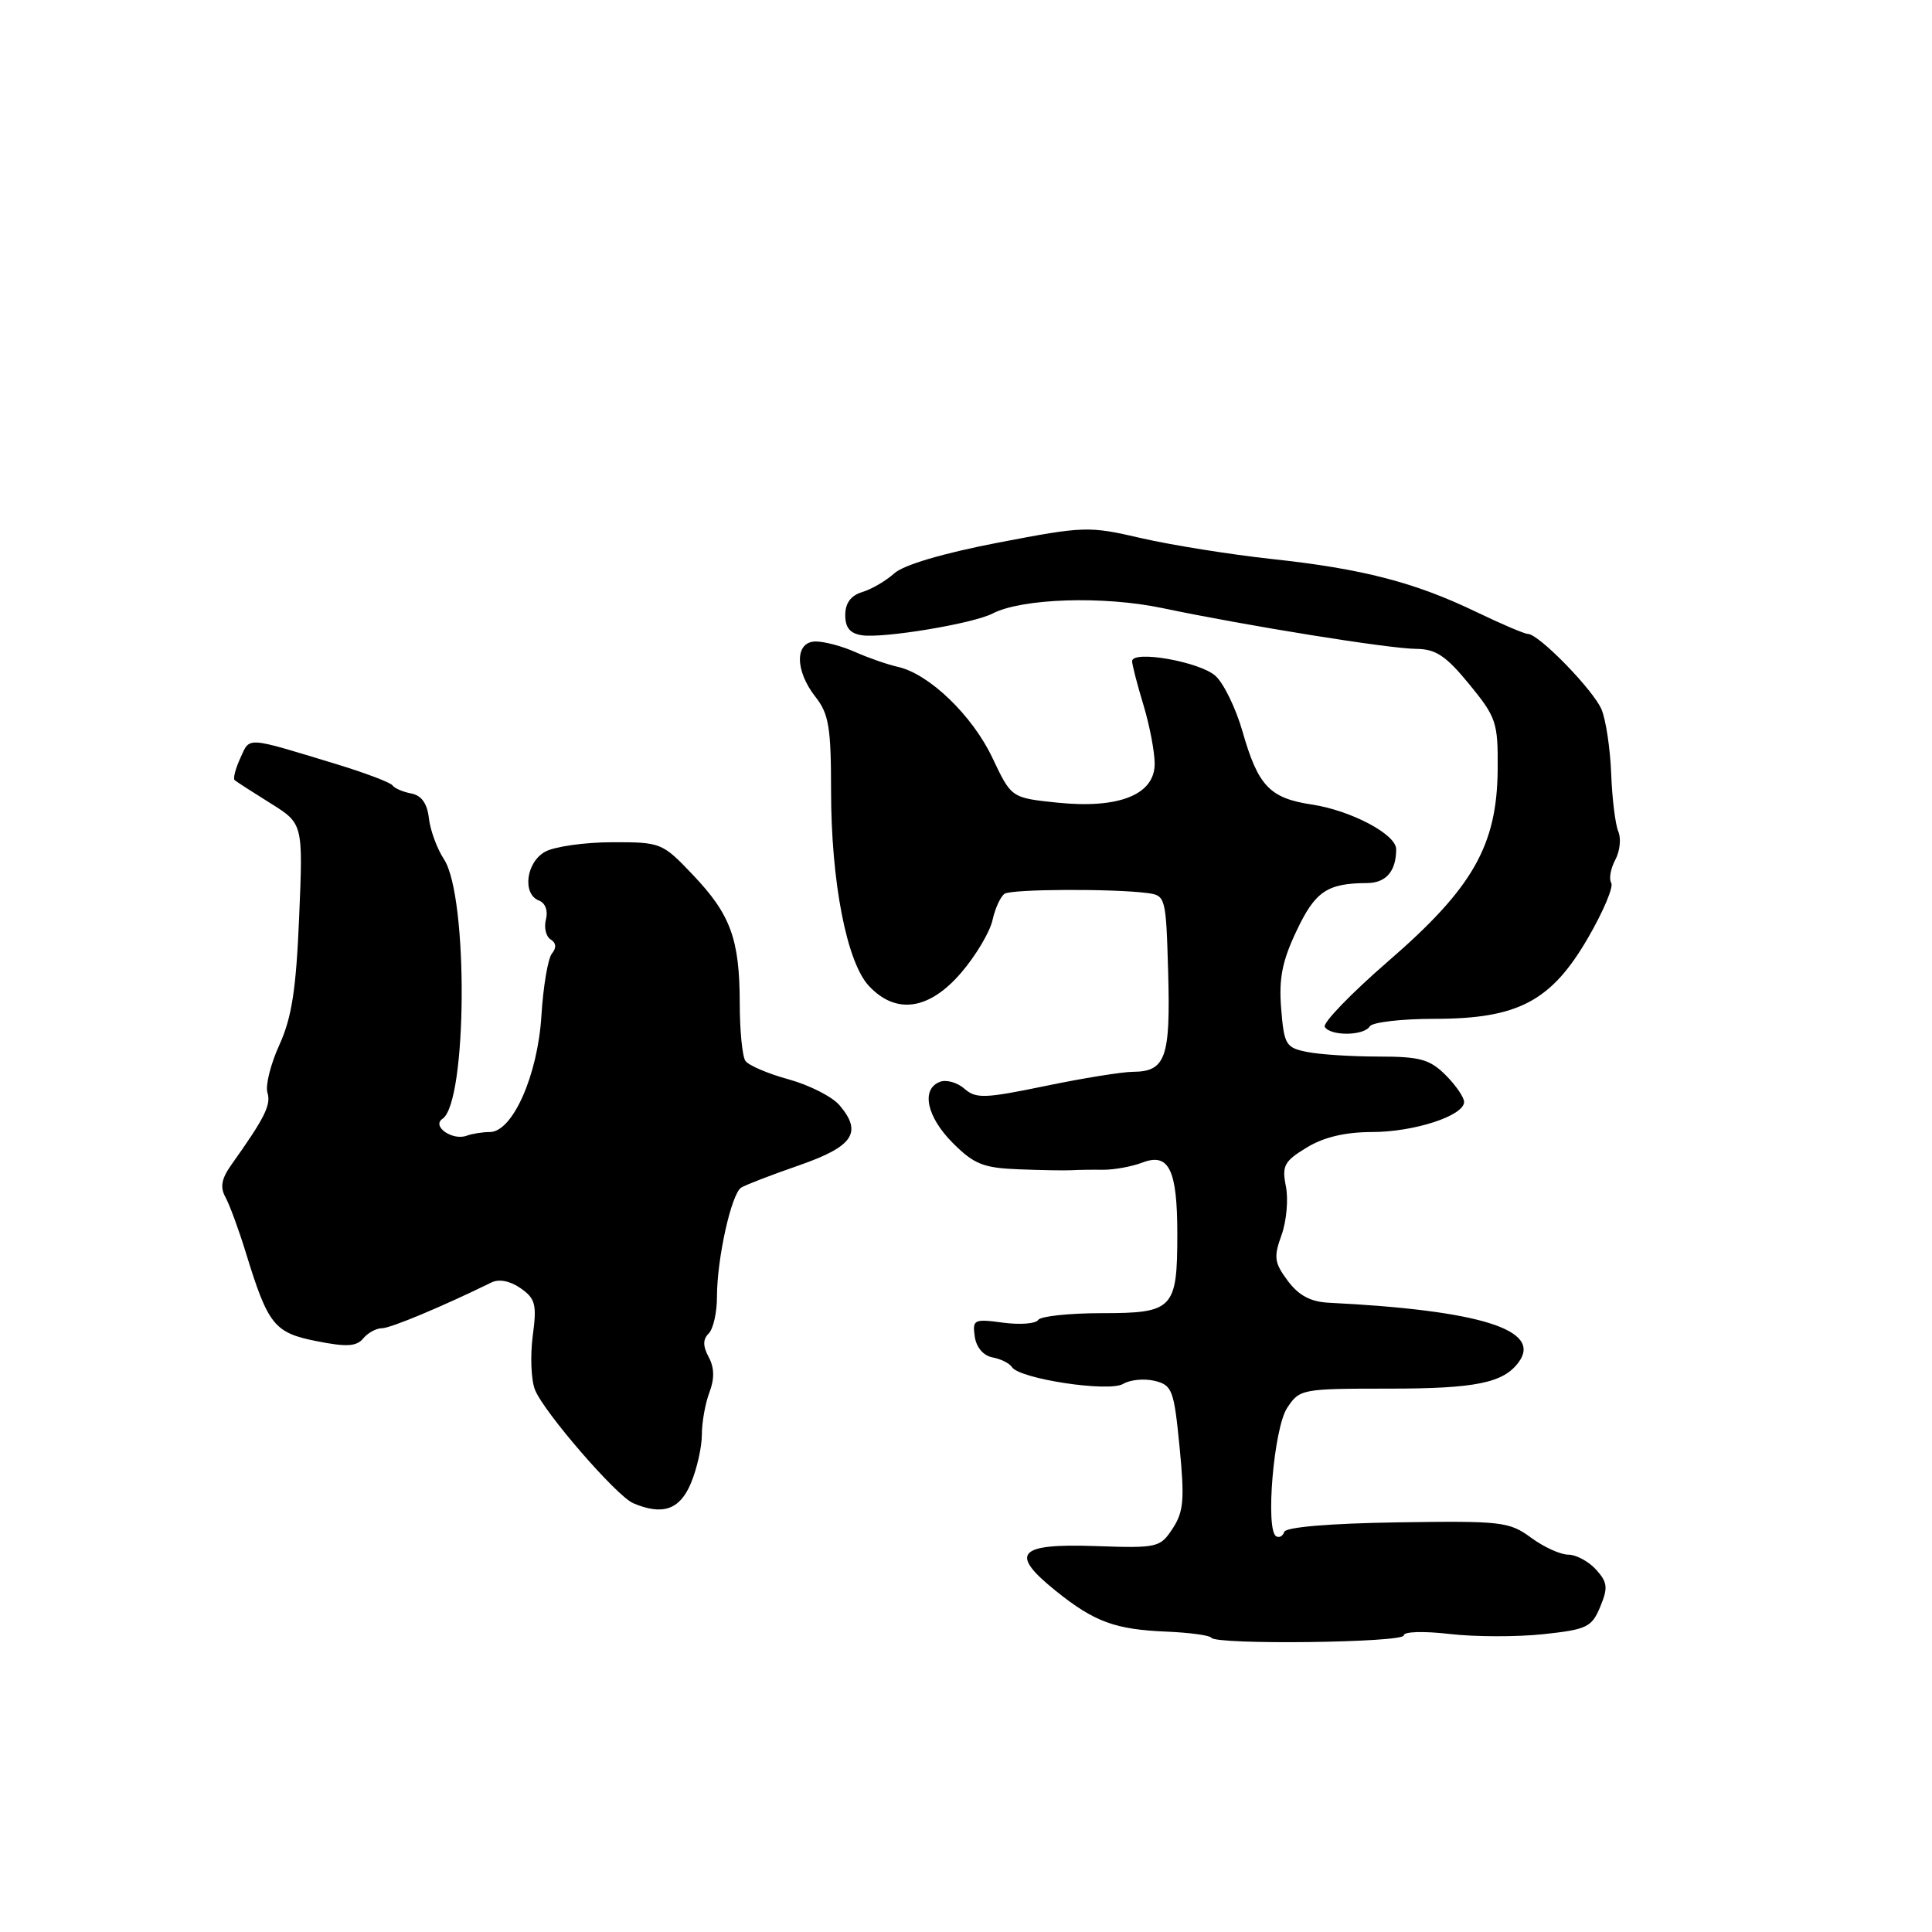 <?xml version="1.0" encoding="UTF-8" standalone="no"?>
<!DOCTYPE svg PUBLIC "-//W3C//DTD SVG 1.1//EN" "http://www.w3.org/Graphics/SVG/1.1/DTD/svg11.dtd" >
<svg xmlns="http://www.w3.org/2000/svg" xmlns:xlink="http://www.w3.org/1999/xlink" version="1.1" viewBox="0 0 256 256">
 <g >
 <path fill="currentColor"
d=" M 186.00 216.70 C 186.00 216.19 188.62 216.11 192.08 216.51 C 195.43 216.90 201.01 216.91 204.49 216.54 C 210.28 215.92 210.92 215.61 212.04 212.90 C 213.09 210.37 213.01 209.67 211.48 207.97 C 210.49 206.89 208.84 206.00 207.80 206.00 C 206.77 206.00 204.55 204.99 202.87 203.75 C 199.99 201.63 198.97 201.51 185.17 201.72 C 176.19 201.86 170.38 202.35 170.17 202.98 C 169.98 203.55 169.50 203.81 169.09 203.56 C 167.65 202.66 168.79 189.25 170.54 186.58 C 172.20 184.05 172.44 184.00 184.13 184.00 C 195.52 184.00 199.22 183.24 201.23 180.50 C 204.39 176.21 196.14 173.62 176.09 172.62 C 173.66 172.50 172.09 171.66 170.64 169.72 C 168.85 167.32 168.75 166.58 169.81 163.65 C 170.47 161.82 170.73 158.92 170.39 157.21 C 169.84 154.47 170.16 153.87 173.14 152.06 C 175.40 150.68 178.22 150.01 181.78 150.00 C 187.39 150.00 194.00 147.84 194.00 146.01 C 194.00 145.40 192.90 143.80 191.55 142.45 C 189.45 140.36 188.15 140.00 182.67 140.00 C 179.14 140.00 174.88 139.73 173.21 139.39 C 170.38 138.83 170.15 138.45 169.76 133.64 C 169.44 129.66 169.90 127.33 171.80 123.34 C 174.27 118.11 175.85 117.04 181.14 117.01 C 183.66 117.00 185.00 115.44 185.00 112.52 C 185.00 110.55 178.99 107.38 173.80 106.60 C 168.24 105.76 166.70 104.14 164.64 96.93 C 163.76 93.86 162.15 90.54 161.06 89.56 C 158.99 87.68 149.99 86.10 150.01 87.62 C 150.02 88.10 150.69 90.71 151.51 93.41 C 152.33 96.11 153.00 99.62 153.00 101.21 C 153.00 105.31 148.24 107.20 140.06 106.35 C 134.01 105.72 134.01 105.72 131.51 100.44 C 128.86 94.82 123.13 89.30 119.00 88.37 C 117.62 88.06 115.08 87.18 113.35 86.41 C 111.62 85.63 109.25 85.00 108.10 85.00 C 105.31 85.00 105.29 88.82 108.06 92.35 C 109.82 94.58 110.12 96.39 110.12 104.73 C 110.12 116.84 112.19 127.51 115.15 130.66 C 118.74 134.48 123.13 133.83 127.37 128.88 C 129.31 126.62 131.18 123.47 131.52 121.89 C 131.87 120.32 132.60 118.75 133.13 118.42 C 134.14 117.80 147.48 117.74 152.00 118.33 C 154.46 118.66 154.50 118.82 154.79 128.93 C 155.10 140.16 154.45 141.99 150.13 142.02 C 148.68 142.03 143.45 142.87 138.50 143.90 C 130.47 145.56 129.32 145.60 127.79 144.26 C 126.85 143.43 125.38 143.02 124.54 143.35 C 122.01 144.32 122.79 147.99 126.26 151.46 C 129.07 154.27 130.30 154.76 135.01 154.94 C 138.03 155.06 141.18 155.11 142.00 155.06 C 142.82 155.01 144.70 154.98 146.16 155.00 C 147.62 155.01 149.98 154.58 151.39 154.04 C 154.89 152.71 156.00 154.98 156.00 163.50 C 156.00 173.45 155.47 174.00 146.02 174.00 C 141.68 174.00 137.87 174.41 137.56 174.90 C 137.25 175.40 135.16 175.56 132.91 175.26 C 129.05 174.74 128.84 174.85 129.16 177.10 C 129.36 178.53 130.30 179.63 131.50 179.86 C 132.60 180.06 133.76 180.64 134.08 181.14 C 135.07 182.71 146.95 184.51 148.83 183.37 C 149.75 182.82 151.62 182.64 153.00 182.97 C 155.32 183.54 155.56 184.16 156.30 191.75 C 156.98 198.69 156.84 200.32 155.38 202.54 C 153.72 205.07 153.39 205.15 145.09 204.86 C 134.84 204.51 133.70 205.82 139.91 210.81 C 145.01 214.91 147.76 215.92 154.60 216.20 C 157.65 216.33 160.31 216.69 160.51 217.01 C 161.10 217.97 186.00 217.67 186.00 216.70 Z  M 91.55 196.53 C 92.35 194.62 93.00 191.73 93.00 190.10 C 93.00 188.47 93.45 185.95 94.00 184.50 C 94.69 182.69 94.66 181.23 93.91 179.83 C 93.12 178.35 93.12 177.48 93.91 176.69 C 94.51 176.09 95.00 173.91 95.00 171.85 C 95.00 166.78 96.91 158.17 98.22 157.36 C 98.80 157.00 102.25 155.67 105.89 154.41 C 113.07 151.91 114.31 150.06 111.24 146.45 C 110.28 145.32 107.25 143.78 104.50 143.02 C 101.75 142.27 99.17 141.16 98.77 140.57 C 98.36 139.98 98.02 136.53 98.02 132.90 C 98.00 124.42 96.81 121.17 91.78 115.89 C 87.76 111.66 87.57 111.59 81.09 111.60 C 77.47 111.61 73.49 112.17 72.25 112.85 C 69.71 114.23 69.17 118.47 71.42 119.33 C 72.26 119.65 72.64 120.68 72.34 121.83 C 72.06 122.90 72.34 124.09 72.96 124.48 C 73.70 124.93 73.76 125.58 73.14 126.34 C 72.61 126.98 71.98 130.69 71.74 134.59 C 71.25 142.50 67.92 150.00 64.90 150.00 C 63.94 150.00 62.56 150.22 61.83 150.49 C 59.95 151.18 57.16 149.23 58.63 148.25 C 61.91 146.06 62.07 118.80 58.83 113.86 C 57.91 112.46 57.01 110.01 56.83 108.42 C 56.61 106.46 55.85 105.40 54.50 105.14 C 53.40 104.94 52.27 104.45 52.00 104.06 C 51.73 103.68 48.35 102.40 44.50 101.23 C 32.44 97.56 33.14 97.61 31.85 100.44 C 31.20 101.85 30.86 103.17 31.09 103.37 C 31.31 103.57 33.45 104.94 35.83 106.43 C 40.16 109.13 40.16 109.13 39.64 121.48 C 39.24 131.13 38.66 134.85 37.01 138.47 C 35.85 141.02 35.14 143.87 35.44 144.80 C 35.94 146.40 35.07 148.14 30.69 154.29 C 29.34 156.19 29.13 157.30 29.89 158.67 C 30.44 159.68 31.65 162.97 32.58 166.00 C 35.52 175.58 36.34 176.60 41.95 177.71 C 45.92 178.50 47.23 178.42 48.12 177.36 C 48.74 176.61 49.85 176.00 50.60 176.00 C 51.74 176.00 58.53 173.16 65.13 169.93 C 66.13 169.44 67.60 169.73 68.99 170.70 C 70.95 172.08 71.15 172.85 70.59 177.02 C 70.25 179.63 70.37 182.83 70.88 184.13 C 72.00 187.04 81.70 198.25 83.90 199.18 C 87.80 200.84 90.08 200.05 91.55 196.53 Z  M 181.50 136.00 C 181.84 135.45 185.70 135.00 190.07 135.00 C 201.16 135.00 205.57 132.67 210.45 124.22 C 212.45 120.77 213.82 117.52 213.50 116.99 C 213.17 116.47 213.41 115.10 214.03 113.94 C 214.65 112.79 214.83 111.09 214.43 110.17 C 214.04 109.25 213.61 105.80 213.49 102.50 C 213.36 99.20 212.79 95.38 212.21 94.00 C 211.12 91.42 203.89 84.00 202.46 84.00 C 202.02 84.00 198.92 82.68 195.58 81.07 C 187.46 77.16 180.51 75.36 168.50 74.07 C 163.00 73.47 155.25 72.23 151.27 71.32 C 144.26 69.69 143.70 69.71 132.27 71.90 C 124.95 73.31 119.74 74.85 118.50 75.97 C 117.40 76.96 115.49 78.08 114.25 78.45 C 112.74 78.91 112.00 79.92 112.00 81.50 C 112.00 83.19 112.64 83.95 114.25 84.18 C 117.16 84.59 128.94 82.63 131.51 81.30 C 135.41 79.28 146.19 78.93 154.00 80.57 C 165.25 82.93 184.07 85.96 187.68 85.98 C 190.25 86.00 191.61 86.91 194.68 90.66 C 198.27 95.04 198.50 95.73 198.45 101.91 C 198.38 112.01 195.17 117.65 184.00 127.32 C 179.04 131.62 175.23 135.56 175.54 136.07 C 176.31 137.31 180.72 137.26 181.50 136.00 Z "/>
</g>
</svg>